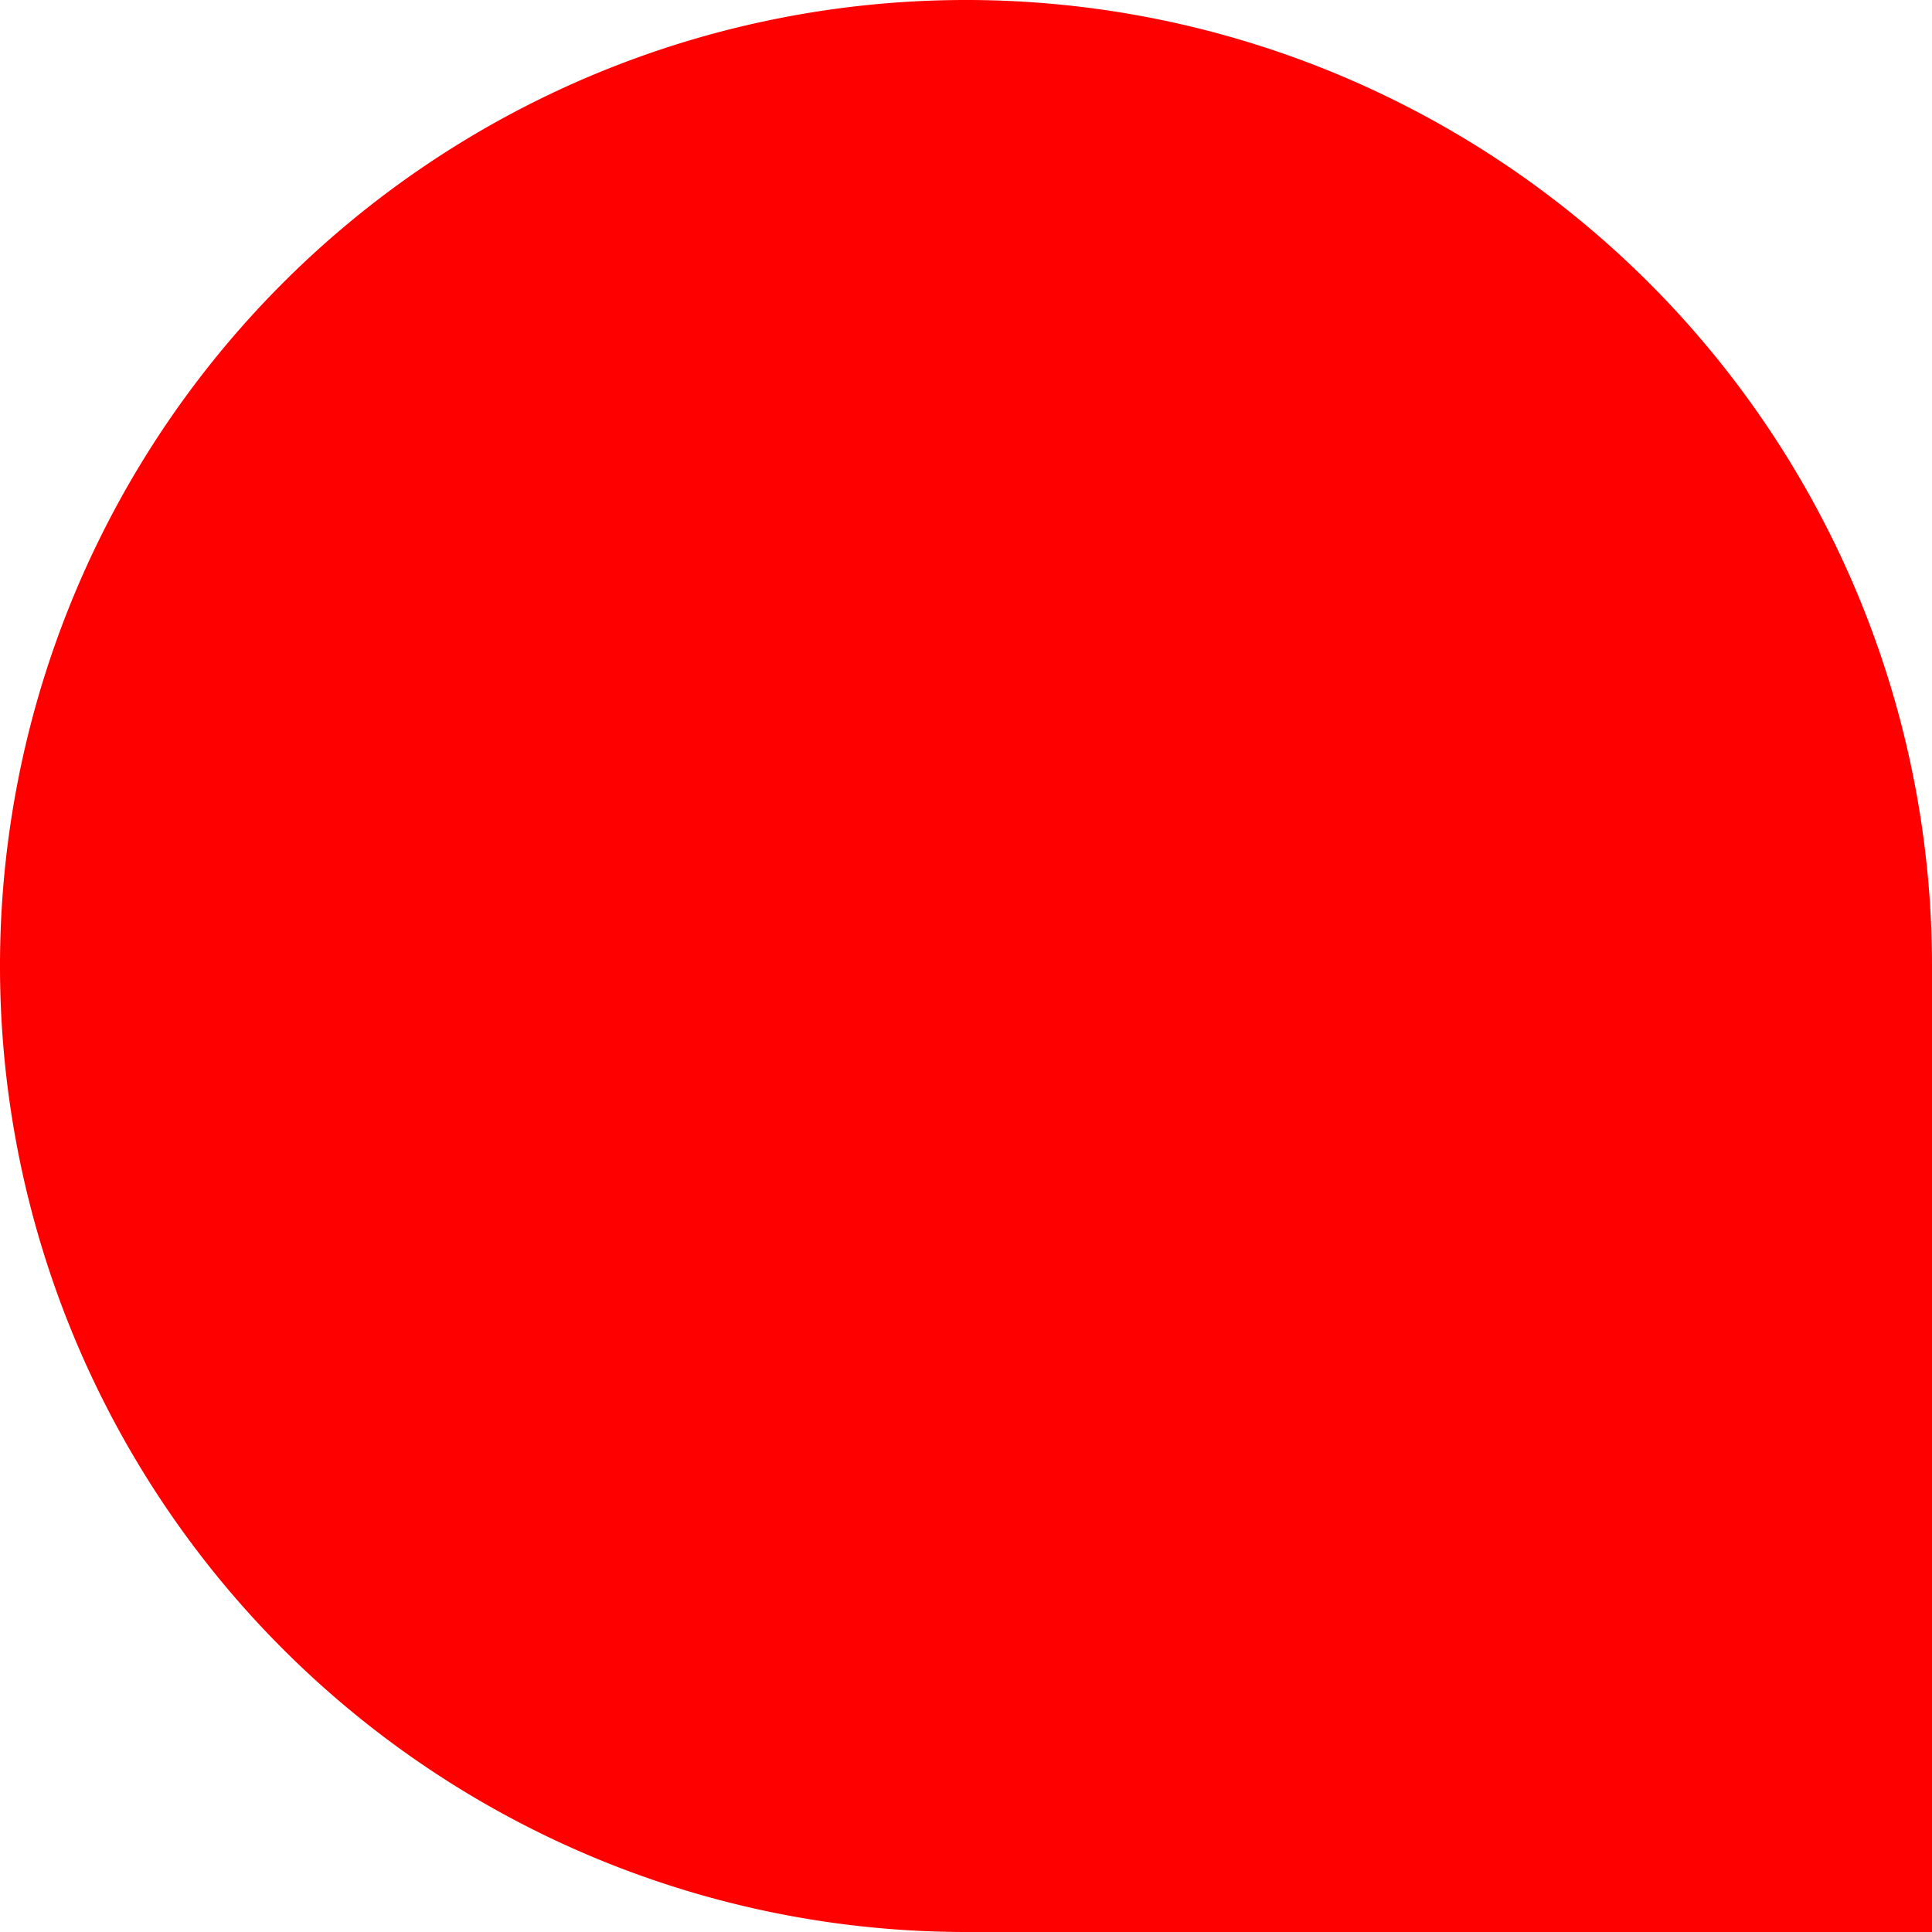 <svg xmlns="http://www.w3.org/2000/svg" width="100%" height="100%" preserveAspectRatio="none" viewBox="0 0 149.76 149.76" fill="rgba(255, 0, 0, 1.0)"><path d="M149.76,149.76H74.88a74.88,74.88,0,1,1,74.88-74.88Z"></path></svg>